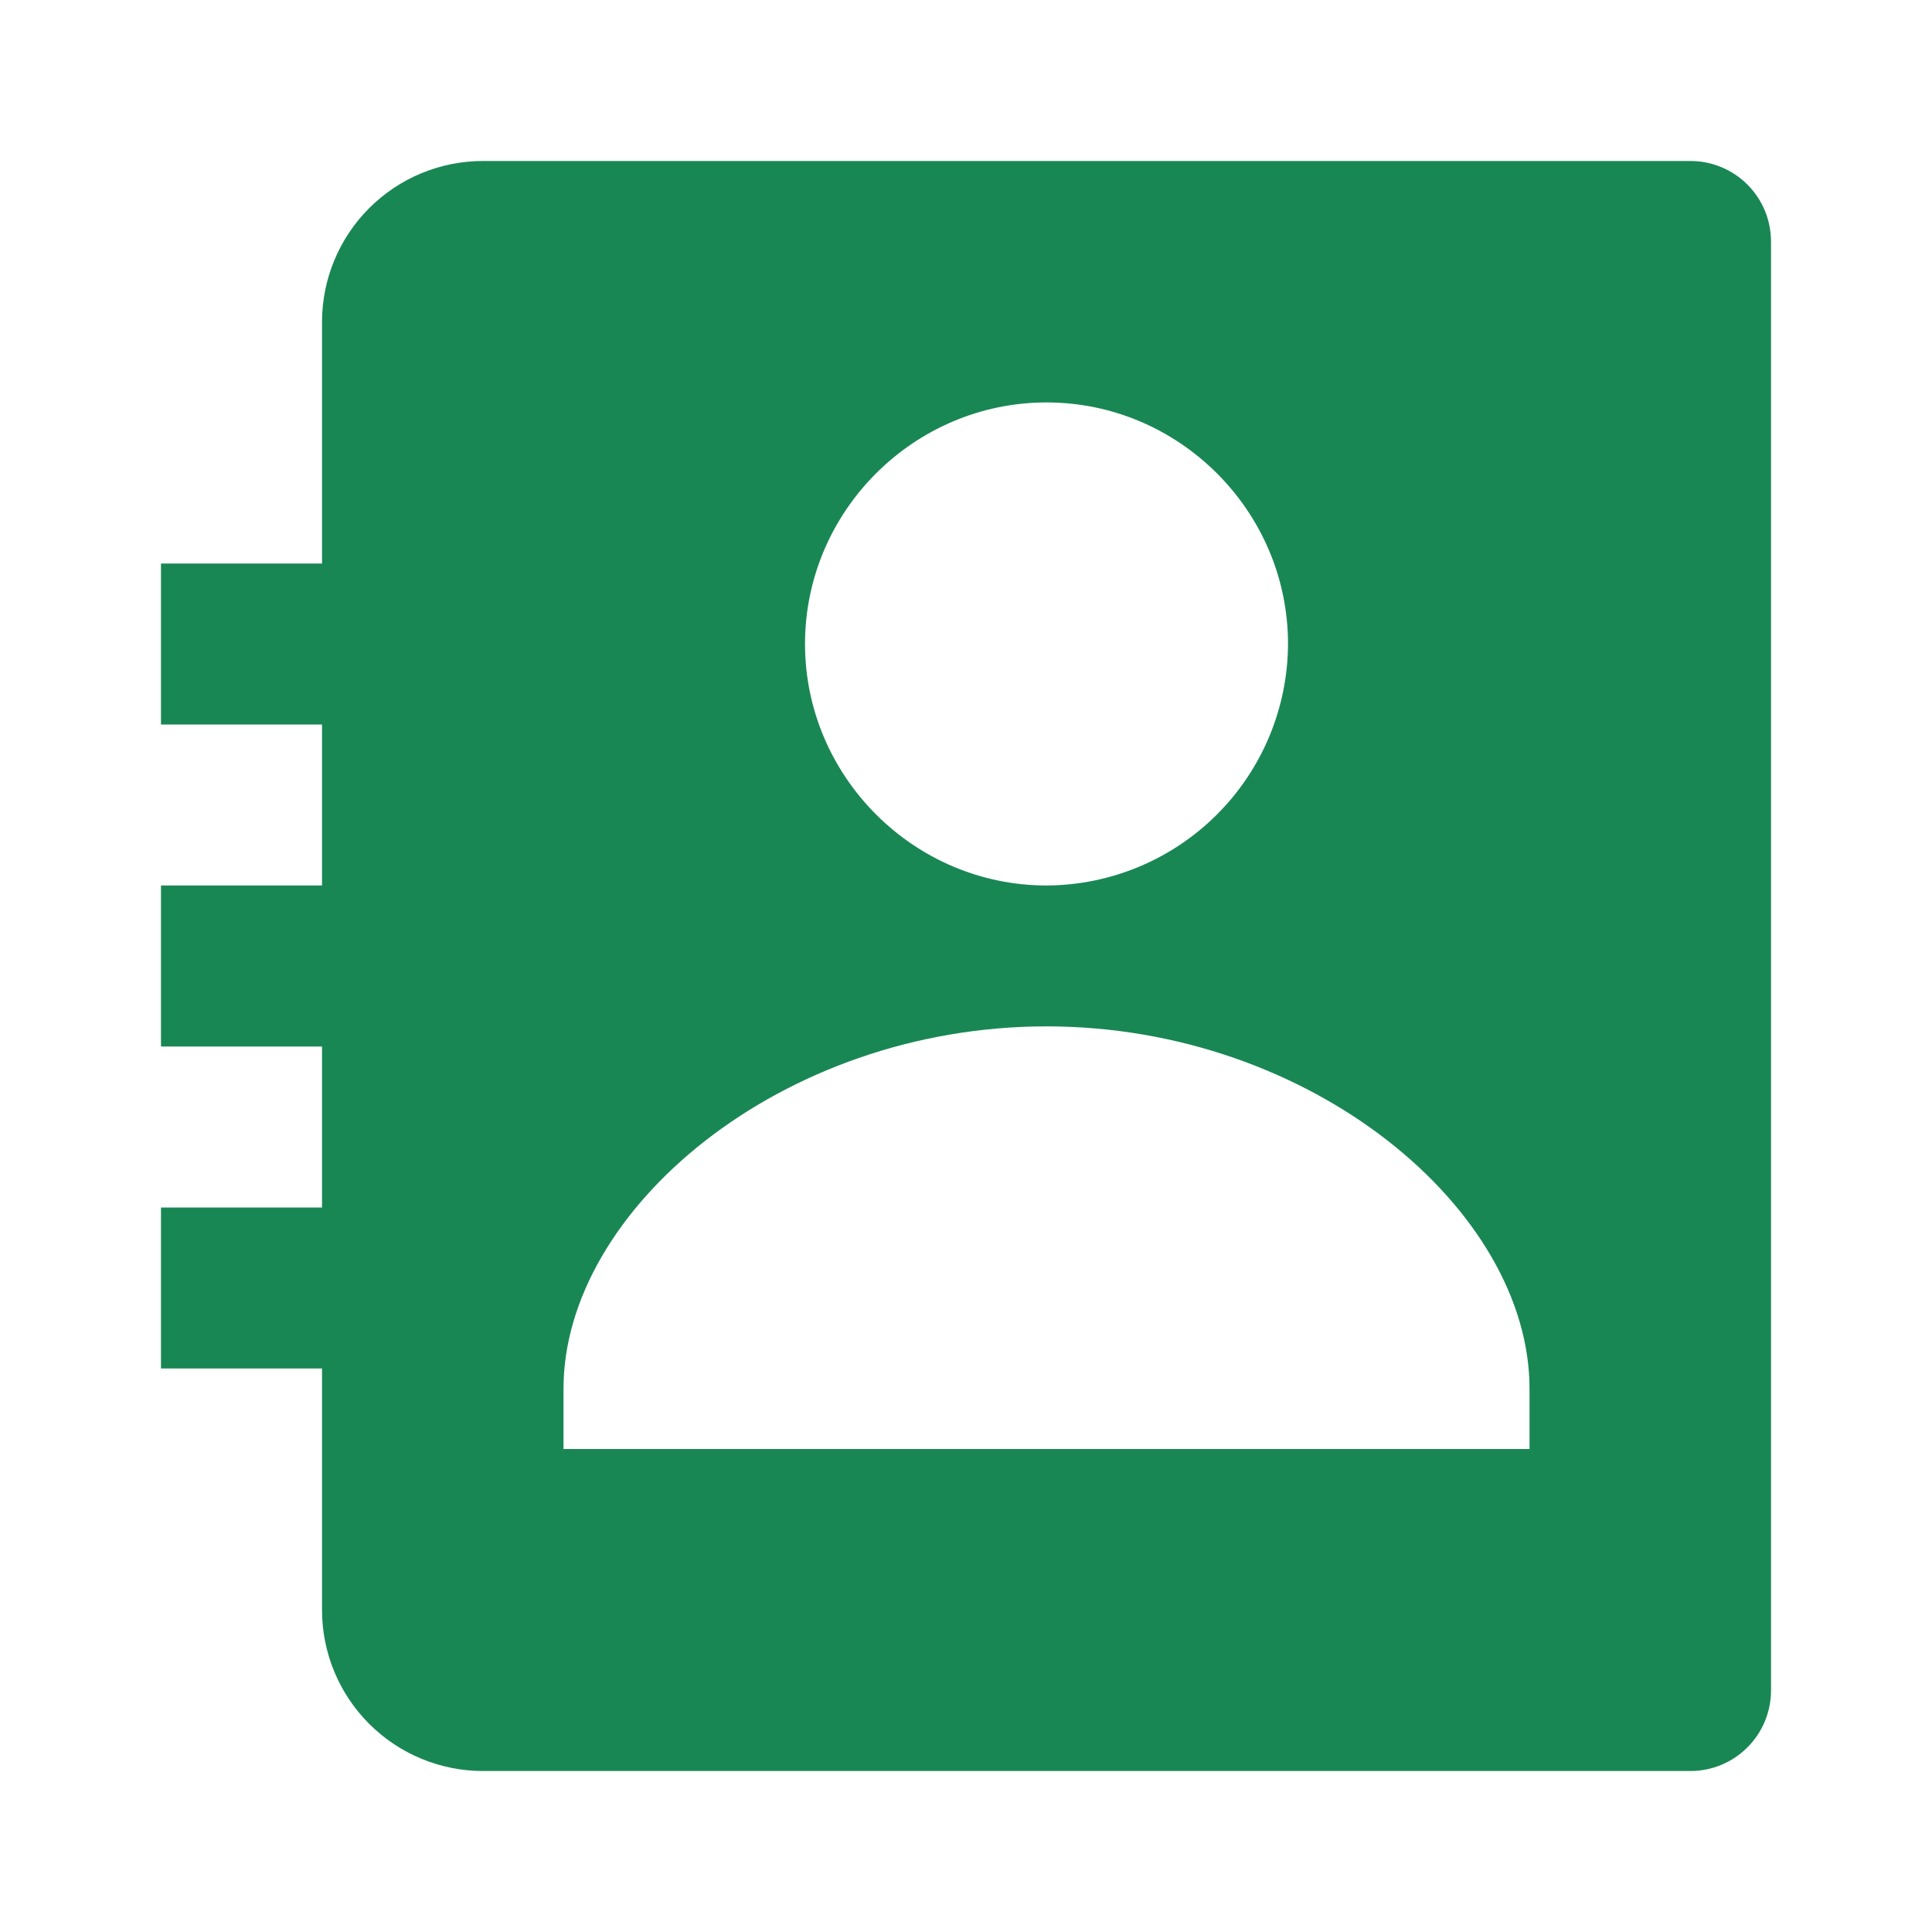<svg width="40" height="40" viewBox="0 0 40 40" fill="none" xmlns="http://www.w3.org/2000/svg">
<path d="M35 3.333H10C9.116 3.333 8.268 3.684 7.643 4.31C7.018 4.935 6.667 5.783 6.667 6.667V11.667H3.333V15H6.667V18.333H3.333V21.667H6.667V25H3.333V28.333H6.667V33.333C6.667 34.217 7.018 35.065 7.643 35.69C8.268 36.315 9.116 36.667 10 36.667H35C35.442 36.667 35.866 36.491 36.178 36.178C36.491 35.866 36.667 35.442 36.667 35V5C36.667 4.558 36.491 4.134 36.178 3.821C35.866 3.509 35.442 3.333 35 3.333V3.333ZM21.667 8.332C24.413 8.332 26.667 10.583 26.667 13.332C26.662 14.656 26.134 15.925 25.197 16.862C24.26 17.799 22.991 18.328 21.667 18.333C18.922 18.333 16.667 16.078 16.667 13.332C16.667 10.583 18.922 8.332 21.667 8.332ZM31.667 30H11.667V28.75C11.667 25.052 16.175 21.25 21.667 21.25C27.158 21.25 31.667 25.052 31.667 28.75V30Z" fill="#198754"/>
</svg>
